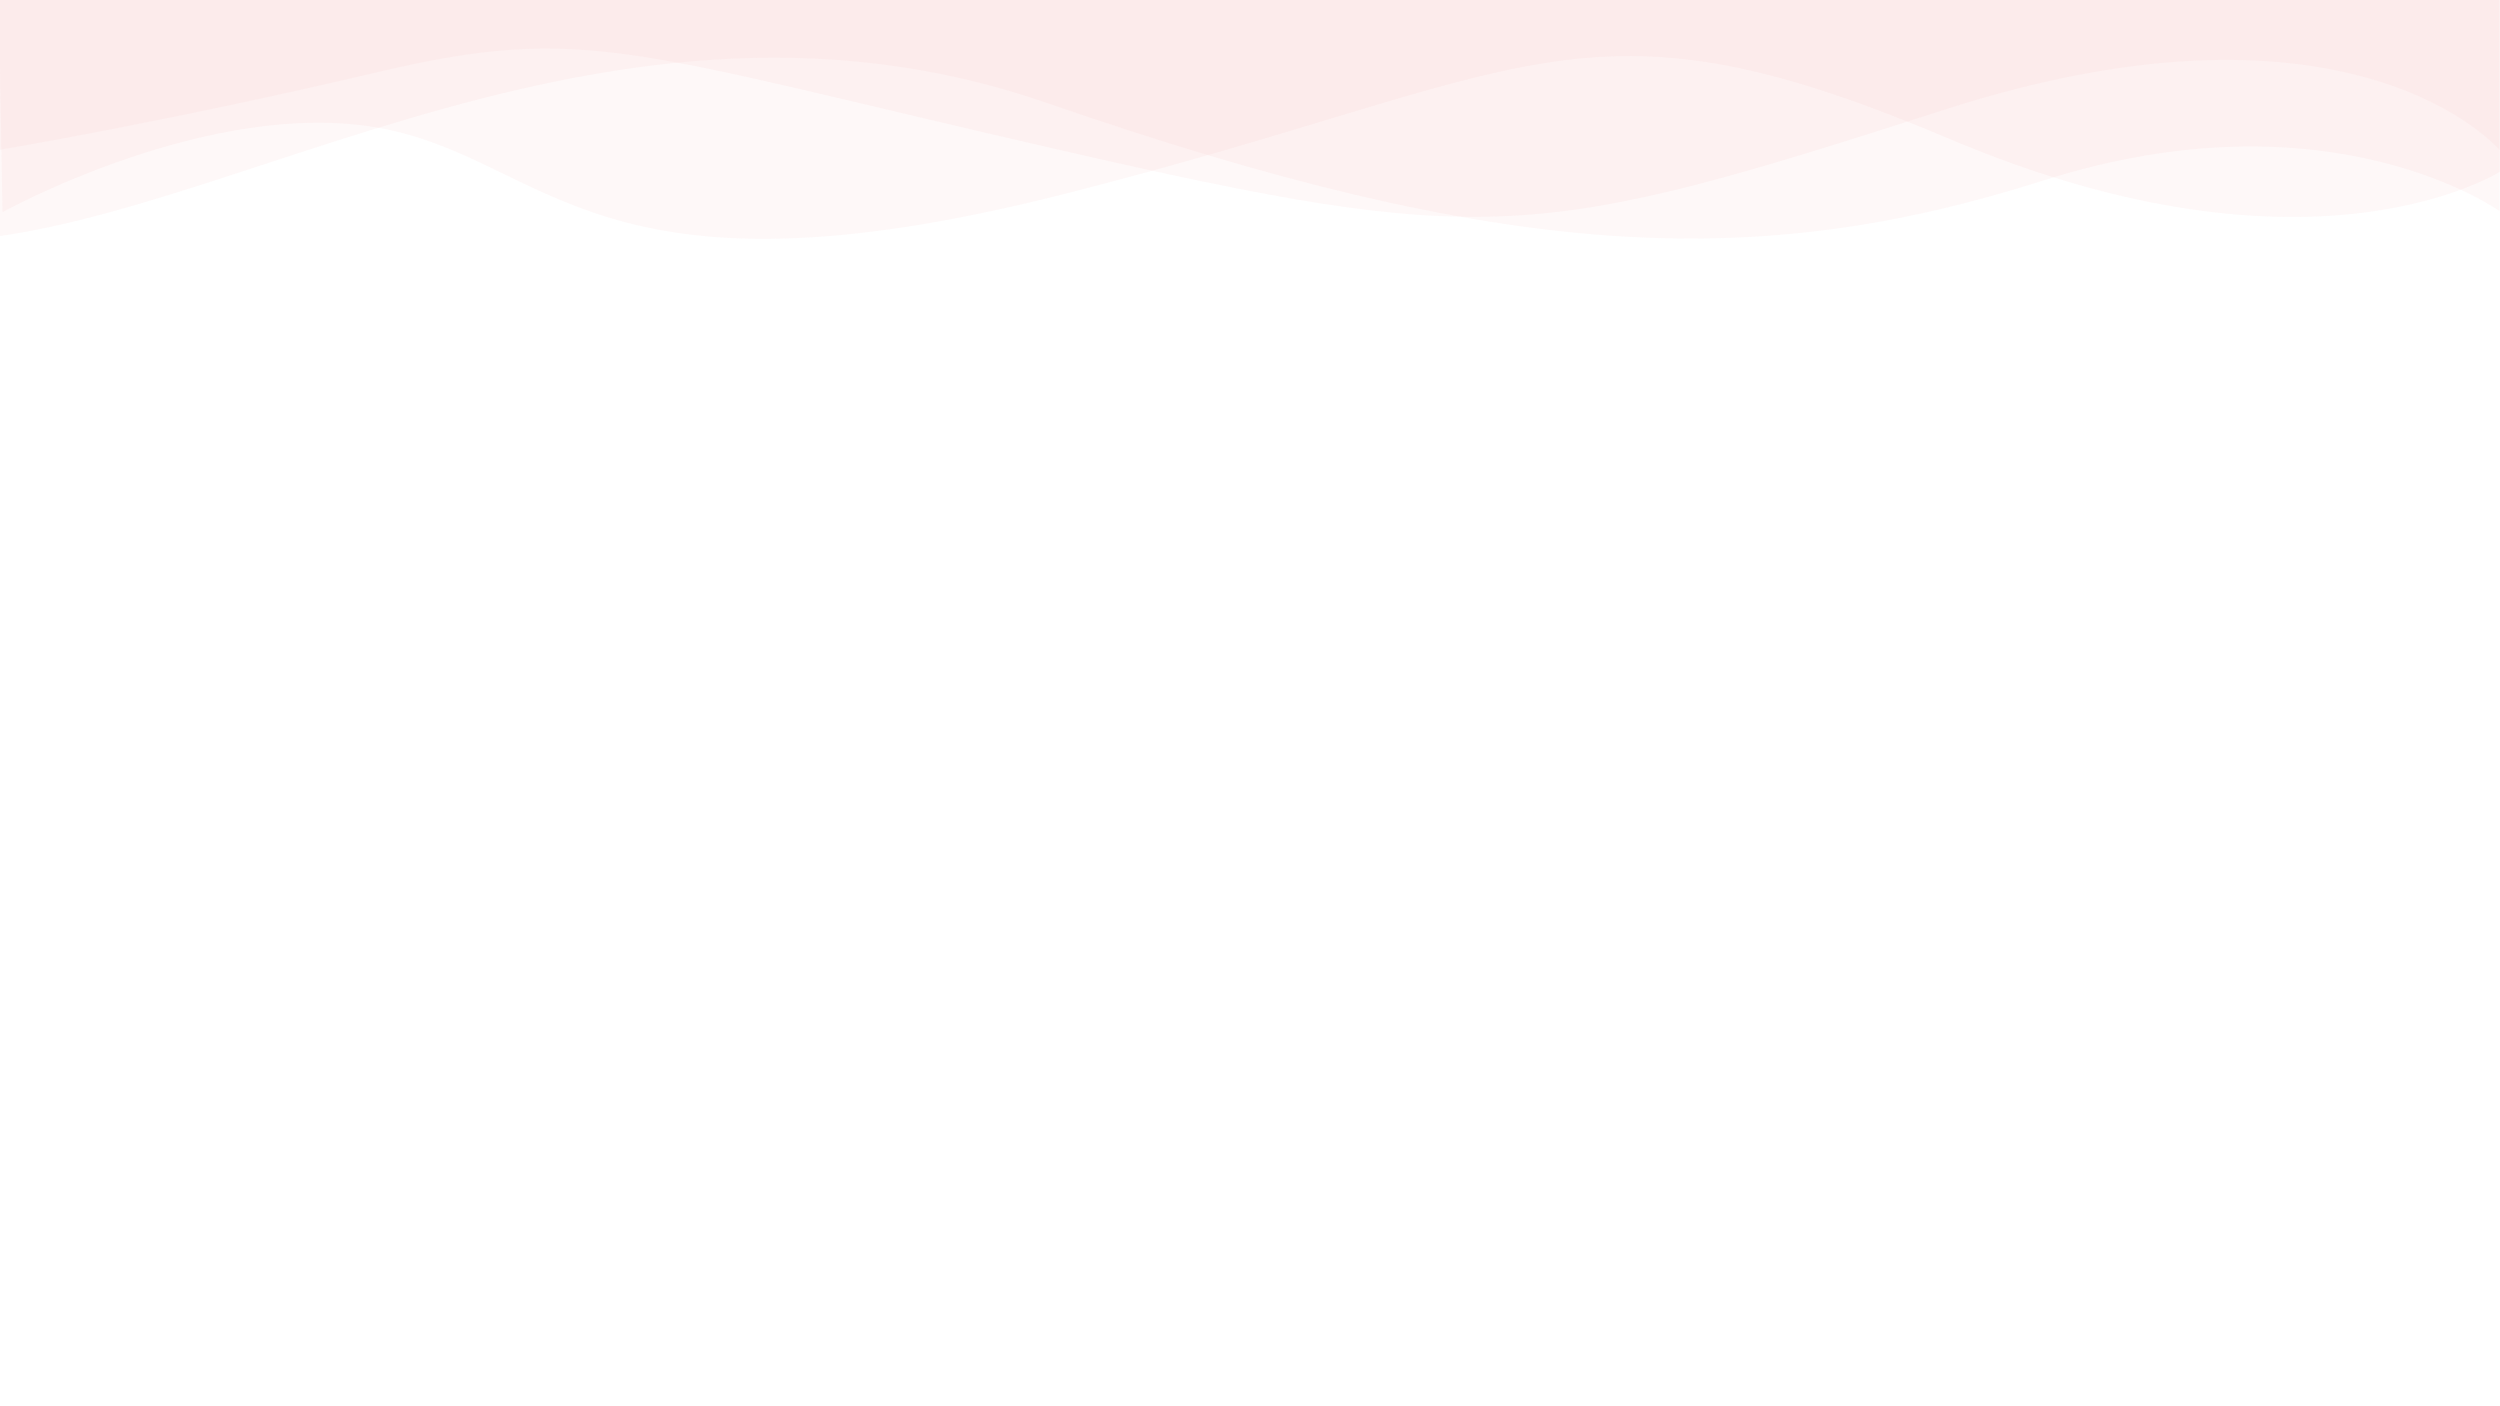 <svg xmlns="http://www.w3.org/2000/svg" xmlns:xlink="http://www.w3.org/1999/xlink" width="1920" height="1080" viewBox="0 0 1920 1080"><rect x="0" y="0" width="1920" height="1080" fill="#333333" stroke="none"/><defs><clipPath id="b"><rect width="1920" height="1080"/></clipPath></defs><g id="a" clip-path="url(#b)"><rect width="1920" height="1080" fill="#fff"/><g transform="translate(1919.667 1024.384) rotate(180)"><path d="M0,724.185s129.782,93.86,350.412,23.569,412.708-62.5,765.716,59.7,661.757-119.549,873.479-105.76-68.829,22.49-68.829,22.49v358.2H0Z" transform="translate(0 138)" fill="#e96d71" opacity="0.05"/><path d="M0,724.185s111.613,132.17,425.686,31.148S776.1,648.7,1105.745,724.185s363.39,97.666,524.32,59.7,290.712-59.7,290.712-59.7v358.2H0Z" transform="translate(0 185)" fill="#e96d71" opacity="0.05"/><path d="M0,724.185s145.356-93.443,425.686,31.148,316.669,54.509,680.059-31.148,394.538,33.743,524.32,59.7,290.712-59.7,290.712-59.7v358.2H0Z" transform="matrix(1, -0.017, 0.017, 1, -15.325, 169.896)" fill="#e96d71" opacity="0.05"/></g></g></svg>